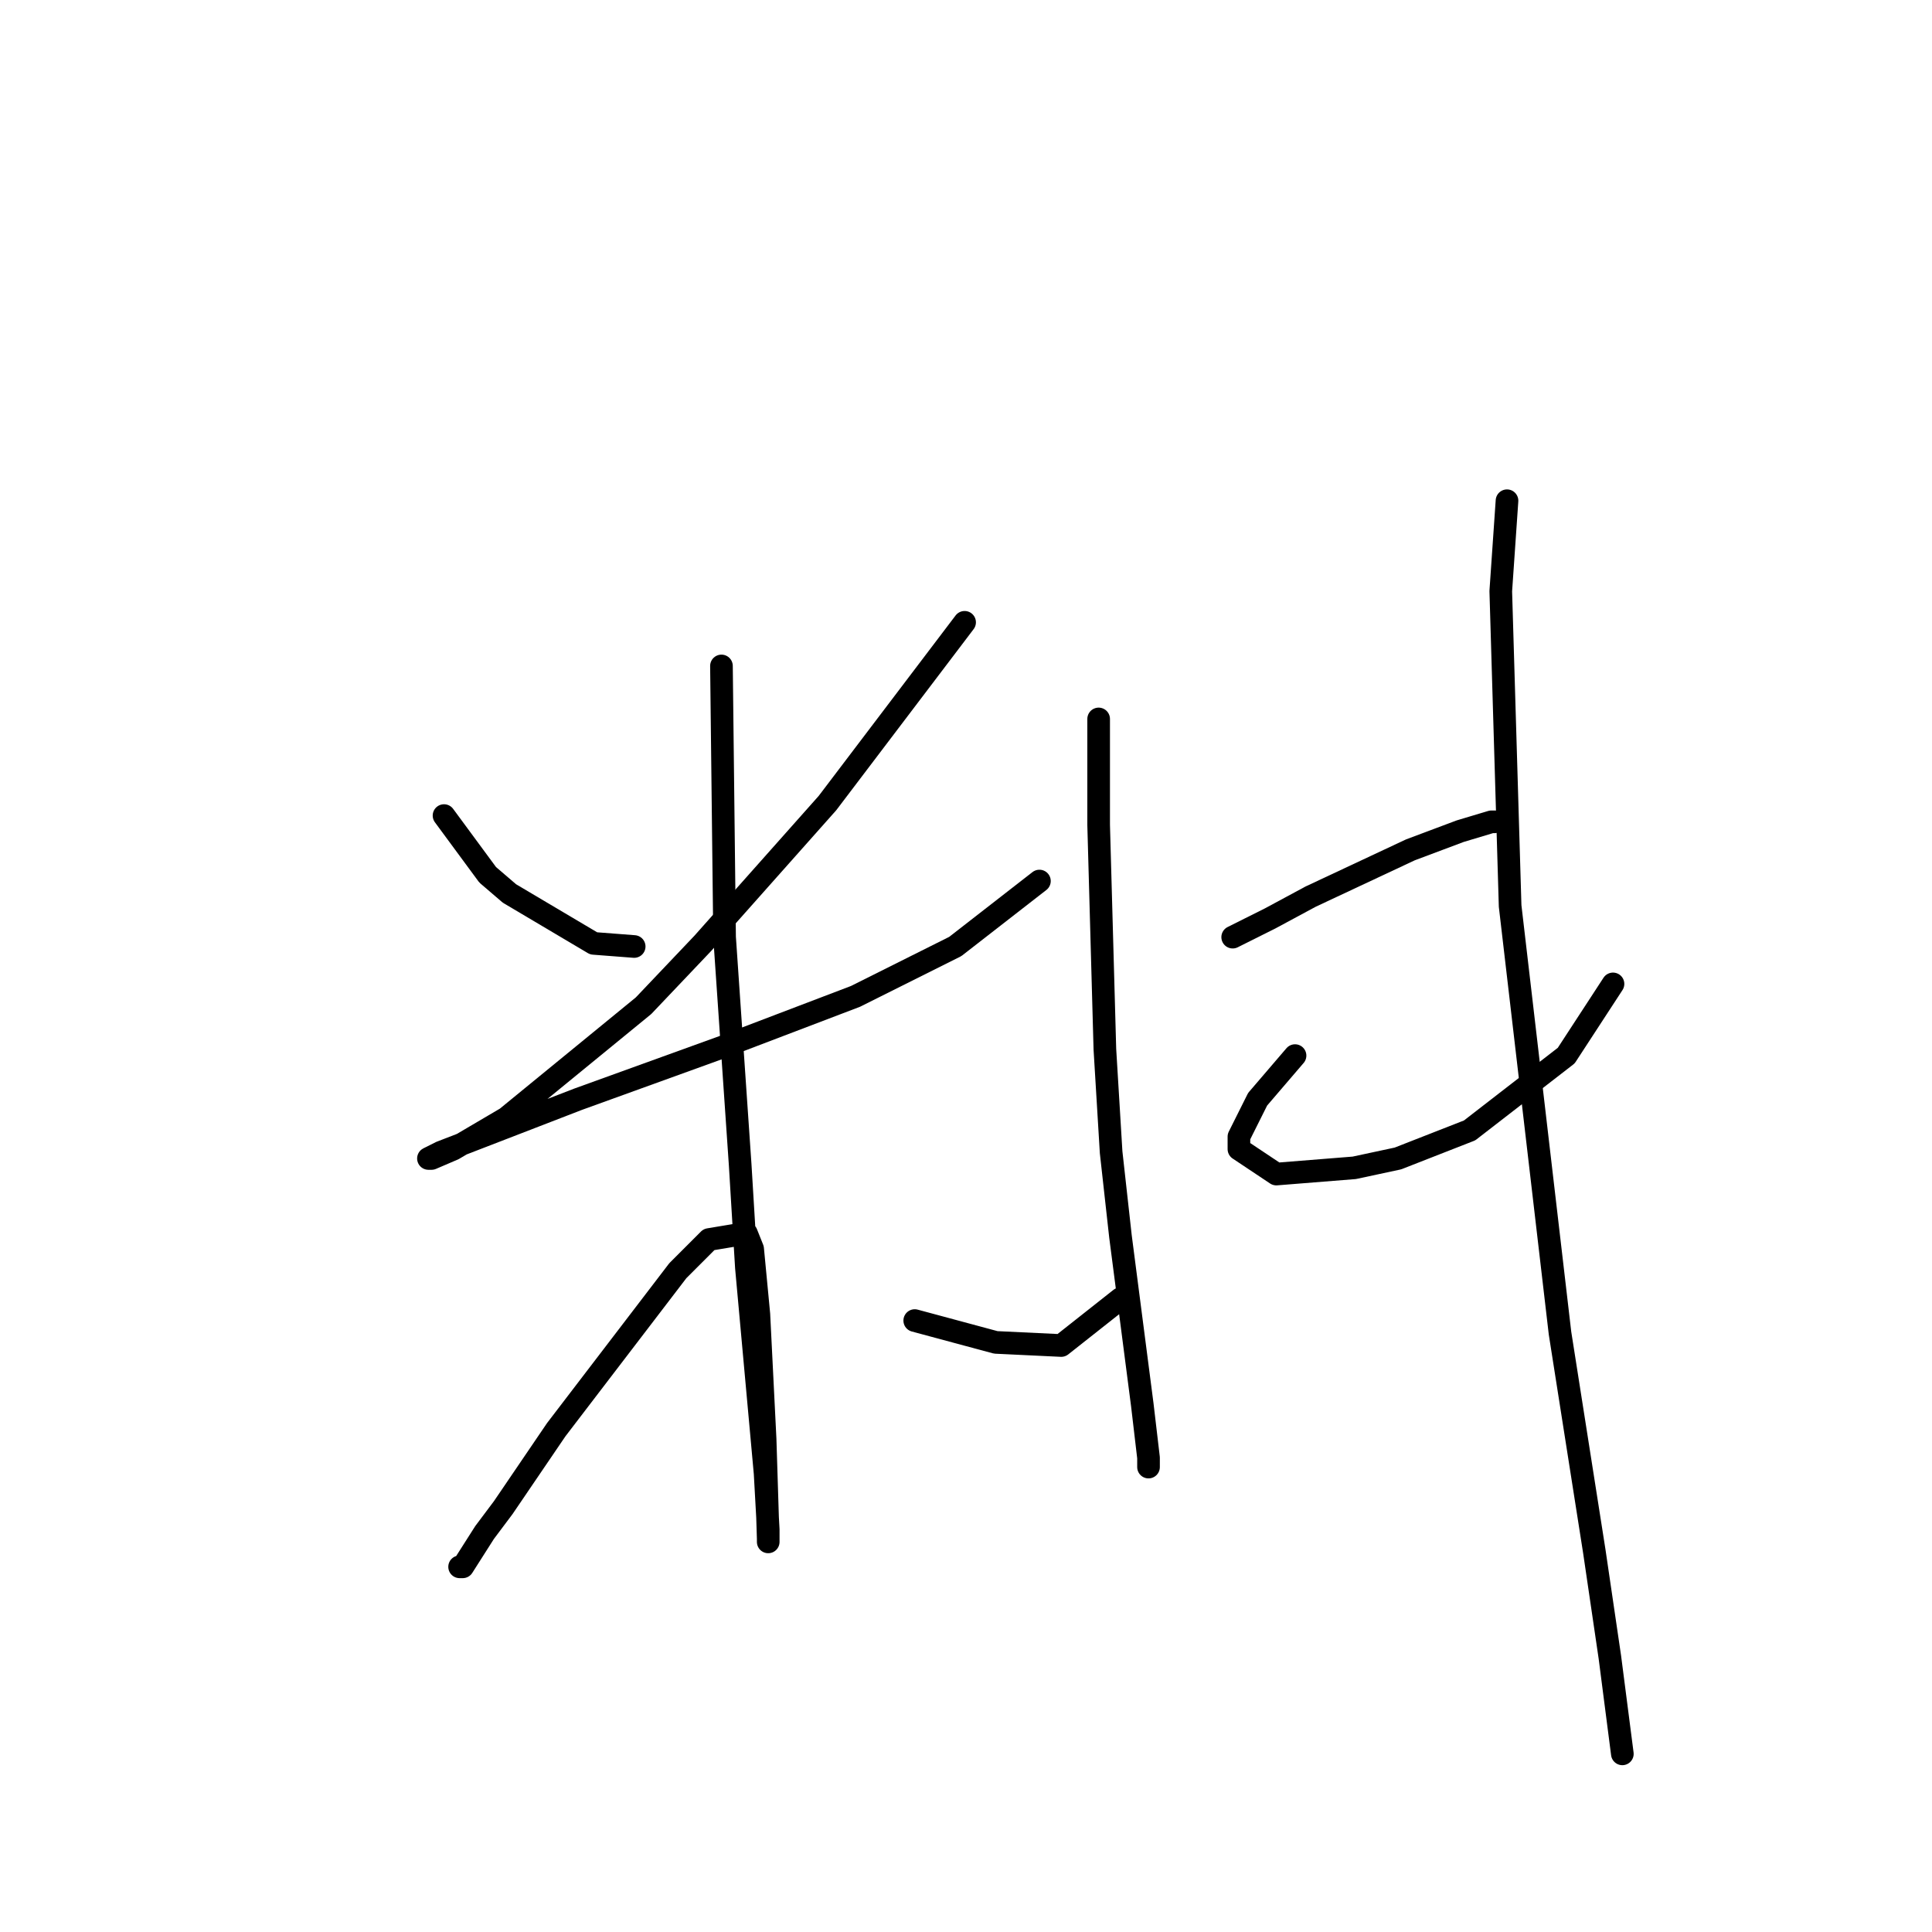 <?xml version="1.0" standalone="no"?>
    <svg width="256" height="256" xmlns="http://www.w3.org/2000/svg" version="1.1">
    <polyline stroke="black" stroke-width="3" stroke-linecap="round" fill="transparent" stroke-linejoin="round" points="58.836 108.068 64.619 115.916 67.51 118.394 78.662 125.003 84.032 125.416 84.032 125.416 " />
        <polyline stroke="black" stroke-width="3" stroke-linecap="round" fill="transparent" stroke-linejoin="round" points="127.815 82.459 109.641 106.416 93.119 125.003 85.271 133.264 67.097 148.134 60.075 152.264 57.184 153.504 56.771 153.504 58.423 152.677 76.597 145.656 96.01 138.634 113.359 132.025 126.576 125.416 137.729 116.742 137.729 116.742 " />
        <polyline stroke="black" stroke-width="3" stroke-linecap="round" fill="transparent" stroke-linejoin="round" points="95.597 88.242 96.01 124.177 98.076 154.33 98.902 167.96 101.38 195.222 101.793 202.657 101.793 204.309 101.793 203.896 101.38 190.678 100.554 174.156 99.728 165.482 98.902 163.417 93.945 164.243 89.815 168.373 73.706 189.439 66.684 199.765 64.206 203.07 61.314 207.613 60.901 207.613 60.901 207.613 " />
        <polyline stroke="black" stroke-width="3" stroke-linecap="round" fill="transparent" stroke-linejoin="round" points="121.207 174.982 131.946 177.874 140.62 178.287 148.468 172.091 148.468 172.091 " />
        <polyline stroke="black" stroke-width="3" stroke-linecap="round" fill="transparent" stroke-linejoin="round" points="145.577 95.264 145.577 109.307 146.403 139.047 147.229 152.677 148.468 163.83 151.359 186.135 152.185 193.156 152.185 194.396 152.185 193.983 152.185 193.983 " />
        <polyline stroke="black" stroke-width="3" stroke-linecap="round" fill="transparent" stroke-linejoin="round" points="163.338 124.177 168.294 121.699 173.664 118.807 186.882 112.612 193.49 110.133 197.621 108.894 198.034 108.894 198.034 108.894 " />
        <polyline stroke="black" stroke-width="3" stroke-linecap="round" fill="transparent" stroke-linejoin="round" points="171.599 139.873 166.642 145.656 164.164 150.612 164.164 152.264 169.12 155.569 179.447 154.743 185.229 153.504 194.729 149.786 207.534 139.873 213.73 130.373 213.73 130.373 " />
        <polyline stroke="black" stroke-width="3" stroke-linecap="round" fill="transparent" stroke-linejoin="round" points="199.686 66.35 198.86 78.328 200.099 120.047 206.708 176.634 211.252 205.548 213.317 219.592 214.969 232.396 214.969 232.396 " />
        </svg>